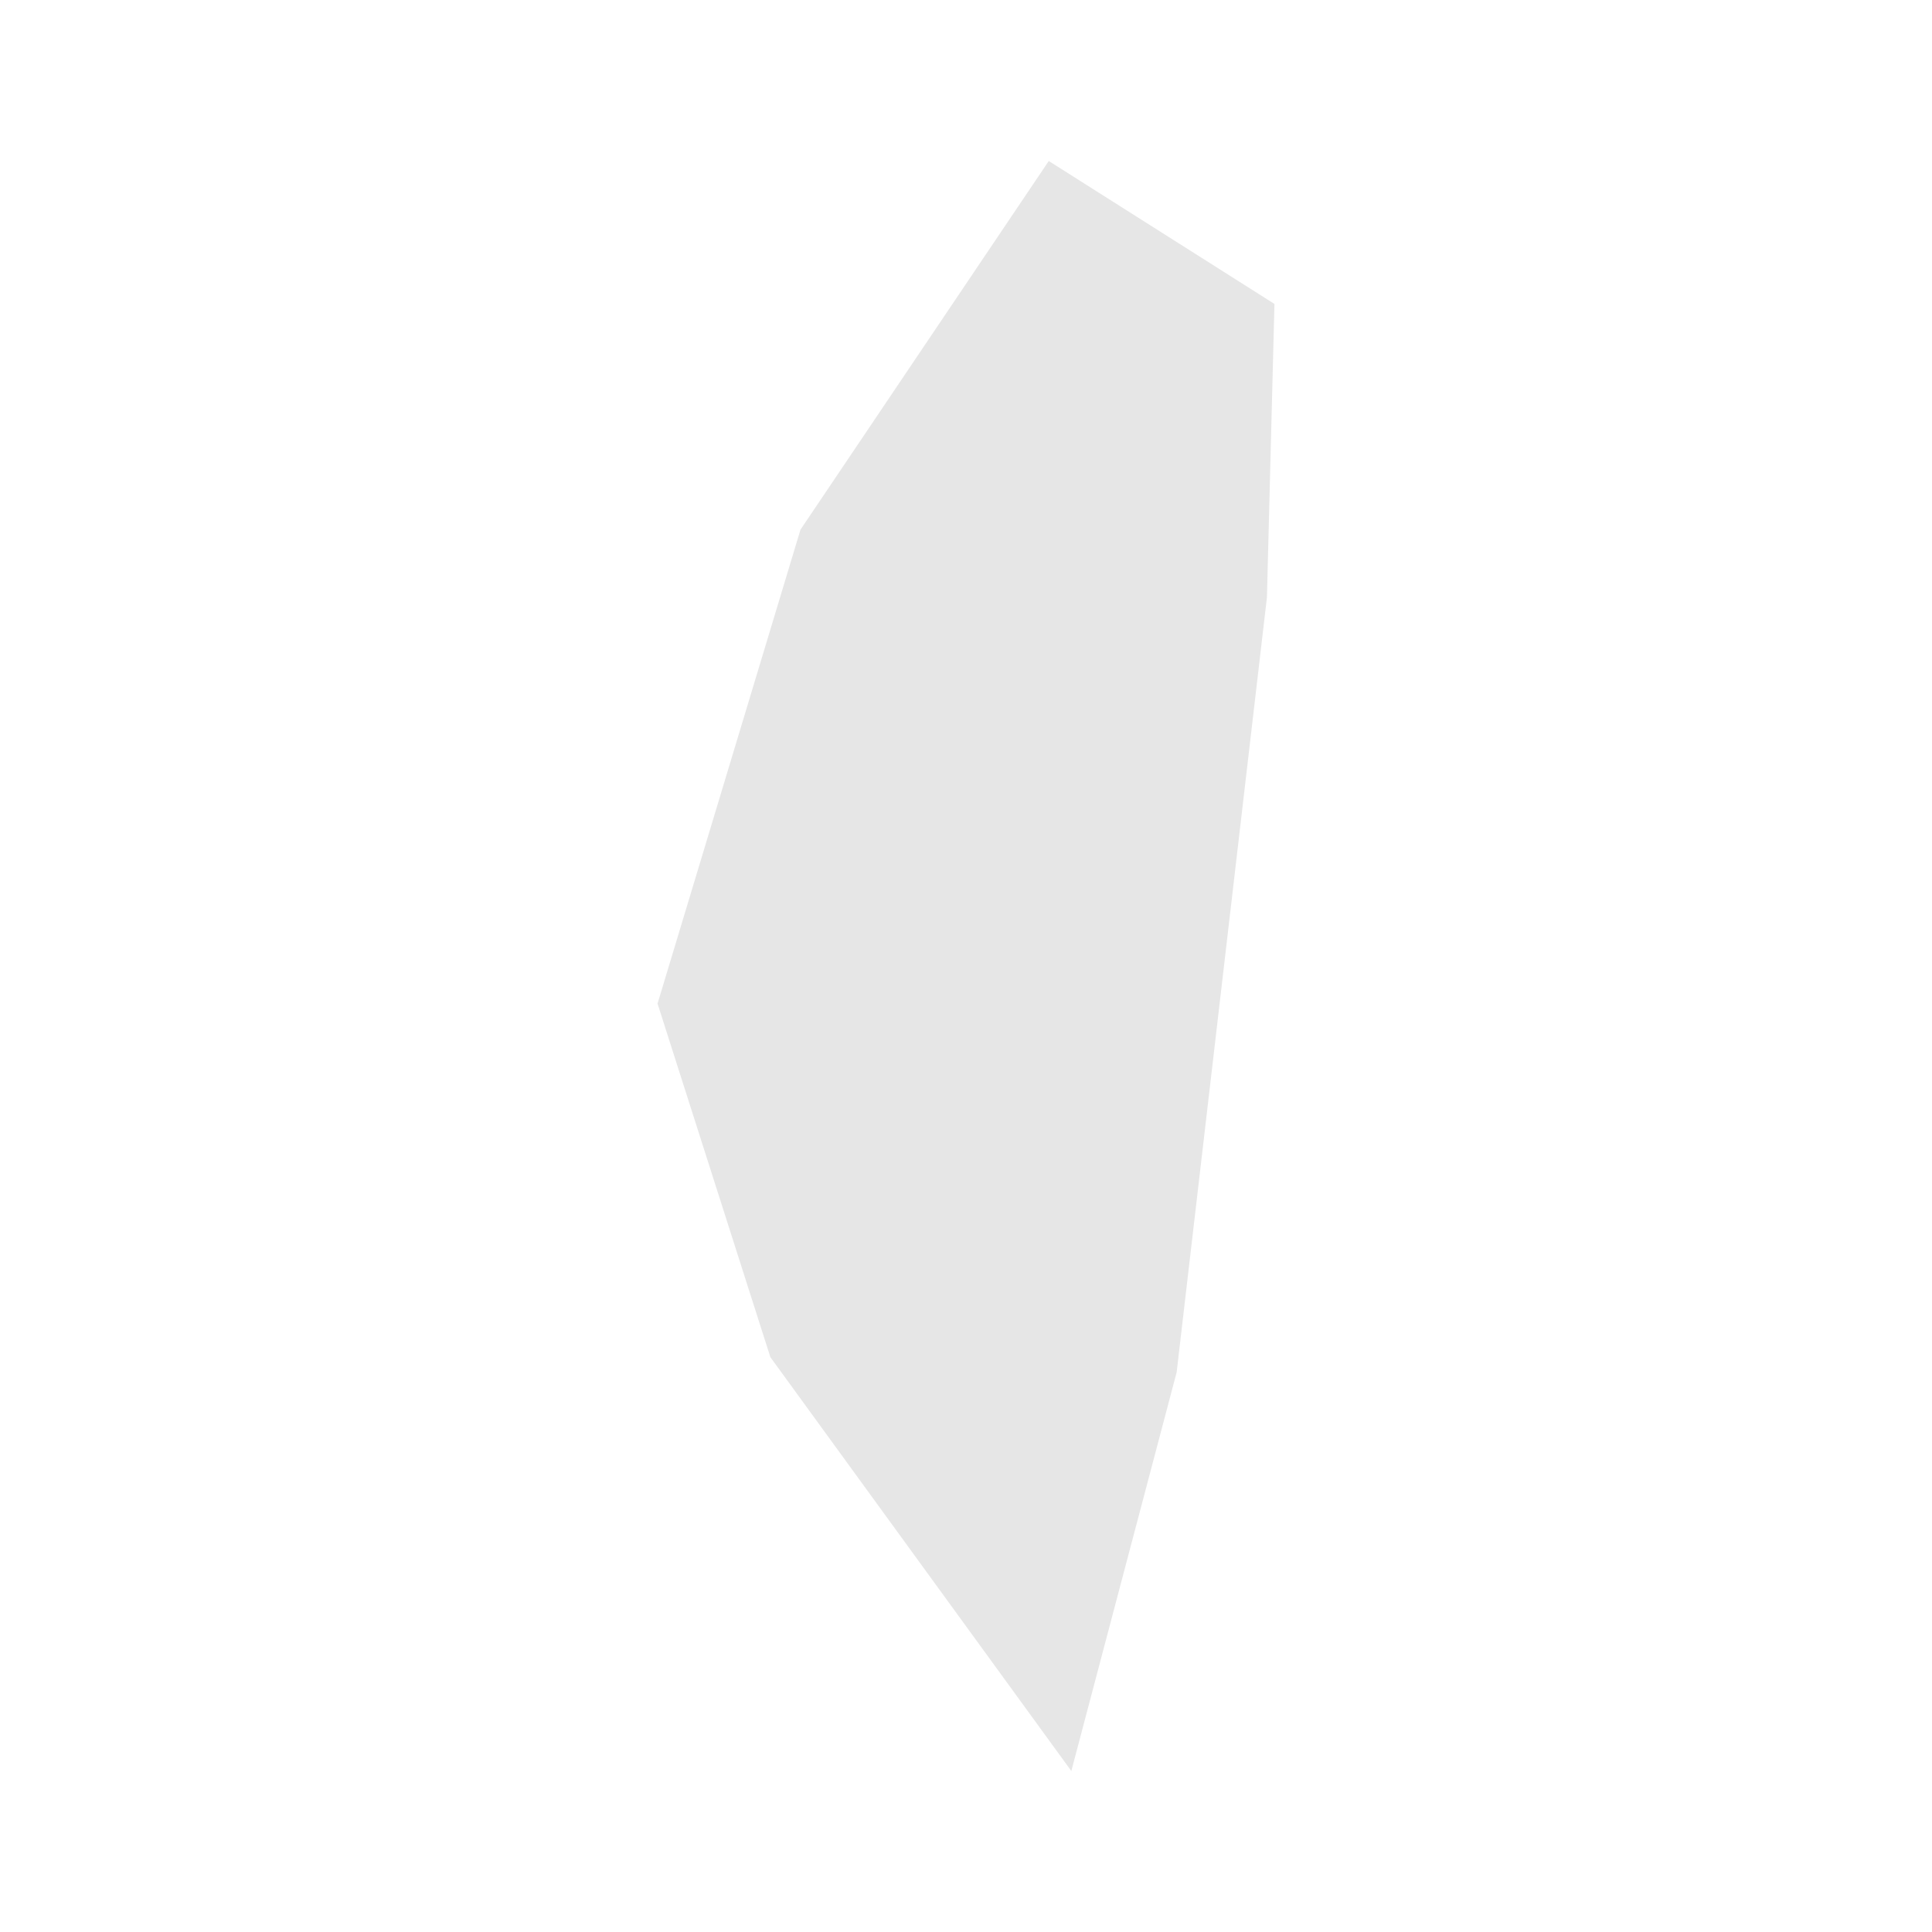 <svg width="40" height="40" xmlns="http://www.w3.org/2000/svg" fill="#e6e6e6"  
    viewBox="1648.86 337.26 12.48 25.68" preserveAspectRatio="xMidYMid meet">
        <path d="M1657.9 355.5l-1.4 5.3-4-5.5-1.5-4.7 1.9-6.3 3.3-4.9 3 1.9-0.1 3.9-1.2 10.3z" id="TW" name="Taiwan">
</path>
    </svg>